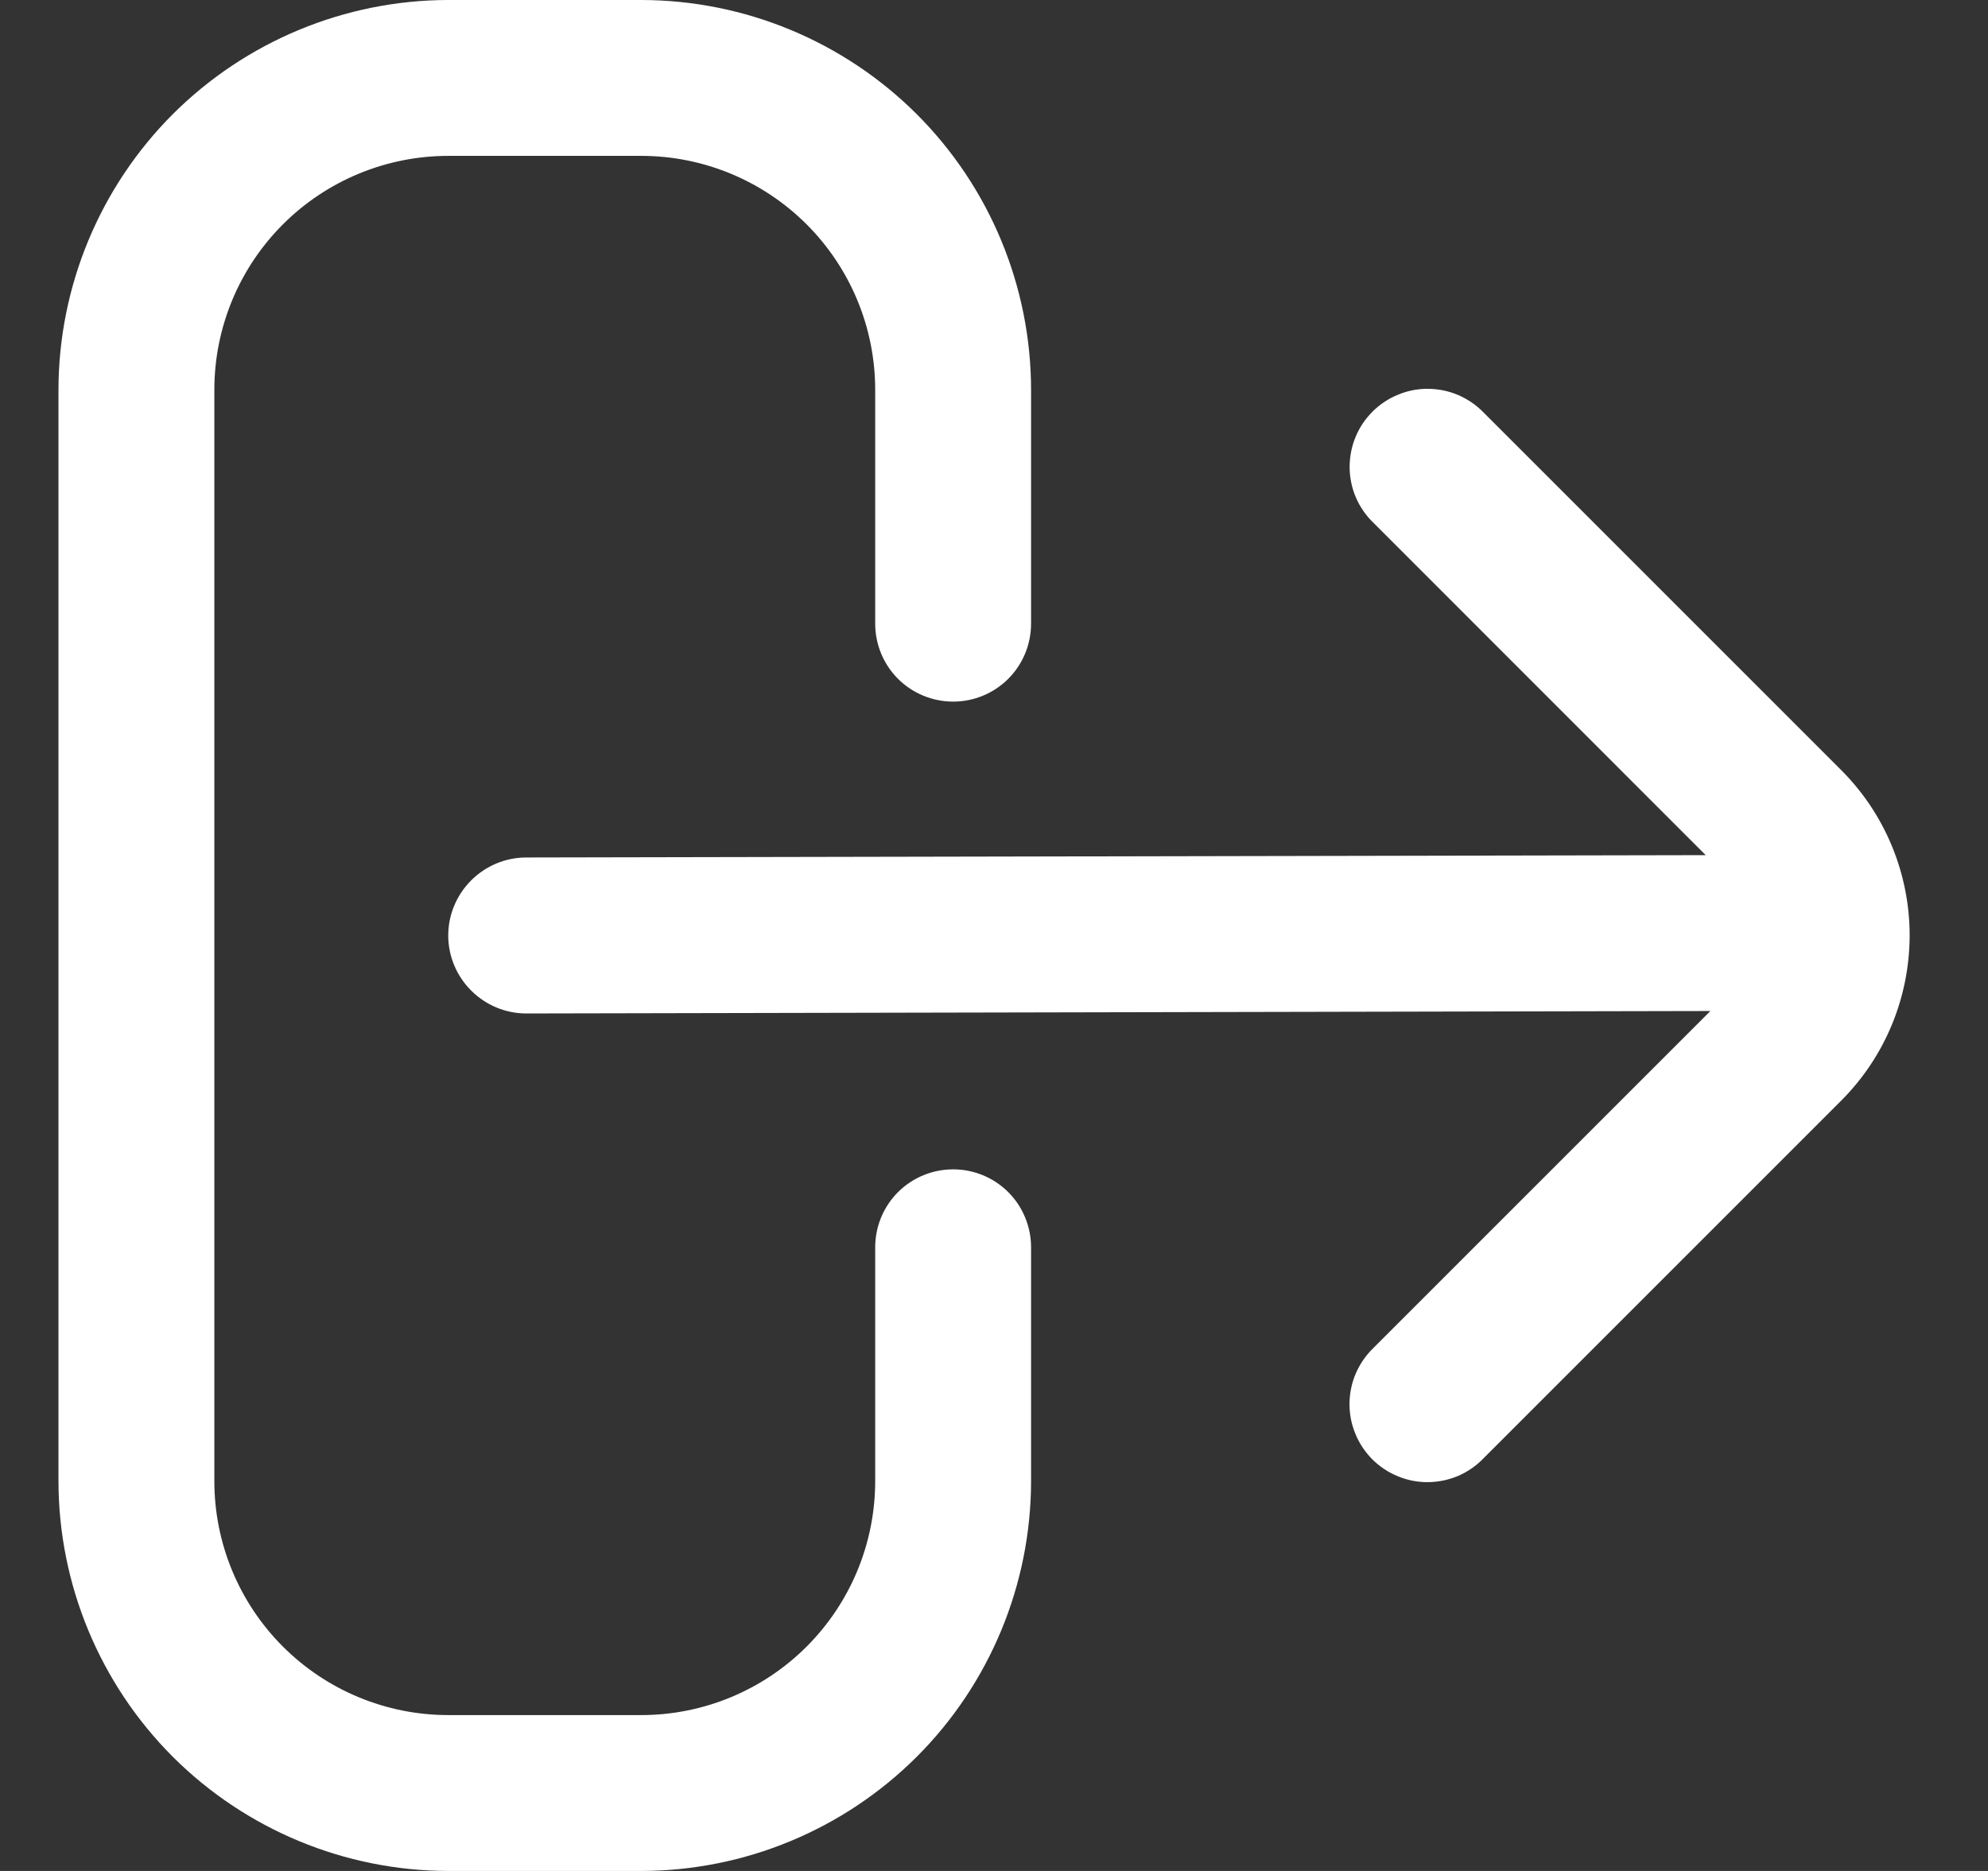 <svg width="17" height="16" viewBox="0 0 17 16" fill="none" xmlns="http://www.w3.org/2000/svg">
<rect x="0" y="0" width="17" height="16" fill="#333333" stroke="none"/>
<g clip-path="url(#clip0_3070_44651)">
<path d="M8.151 10C7.974 10 7.804 10.07 7.679 10.195C7.554 10.32 7.484 10.49 7.484 10.667V12.667C7.484 13.197 7.273 13.706 6.898 14.081C6.523 14.456 6.014 14.667 5.484 14.667H3.833C3.303 14.667 2.794 14.456 2.419 14.081C2.044 13.706 1.833 13.197 1.833 12.667V3.333C1.833 2.803 2.044 2.294 2.419 1.919C2.794 1.544 3.303 1.333 3.833 1.333H5.484C6.014 1.333 6.523 1.544 6.898 1.919C7.273 2.294 7.484 2.803 7.484 3.333V5.333C7.484 5.51 7.554 5.68 7.679 5.805C7.804 5.93 7.974 6 8.151 6C8.327 6 8.497 5.93 8.622 5.805C8.747 5.68 8.817 5.51 8.817 5.333V3.333C8.816 2.45 8.465 1.602 7.84 0.977C7.215 0.353 6.368 0.001 5.484 0H3.833C2.95 0.001 2.102 0.353 1.477 0.977C0.853 1.602 0.501 2.45 0.5 3.333L0.5 12.667C0.501 13.55 0.853 14.398 1.477 15.023C2.102 15.647 2.95 15.999 3.833 16H5.484C6.368 15.999 7.215 15.647 7.84 15.023C8.465 14.398 8.816 13.55 8.817 12.667V10.667C8.817 10.49 8.747 10.32 8.622 10.195C8.497 10.07 8.327 10 8.151 10Z" fill="white"/>
<path d="M15.745 6.586L12.688 3.529C12.626 3.465 12.552 3.414 12.471 3.379C12.39 3.344 12.302 3.326 12.214 3.325C12.125 3.324 12.037 3.341 11.956 3.375C11.874 3.408 11.799 3.458 11.737 3.52C11.674 3.583 11.624 3.657 11.591 3.739C11.557 3.821 11.541 3.909 11.541 3.998C11.542 4.086 11.56 4.174 11.595 4.255C11.63 4.336 11.681 4.41 11.745 4.471L14.586 7.313L4.5 7.333C4.323 7.333 4.154 7.404 4.029 7.529C3.904 7.654 3.833 7.823 3.833 8C3.833 8.177 3.904 8.346 4.029 8.471C4.154 8.596 4.323 8.667 4.5 8.667L14.626 8.646L11.743 11.529C11.68 11.59 11.629 11.664 11.594 11.745C11.559 11.826 11.541 11.914 11.54 12.002C11.539 12.091 11.556 12.179 11.59 12.261C11.623 12.343 11.673 12.417 11.735 12.48C11.798 12.542 11.872 12.592 11.954 12.625C12.036 12.659 12.124 12.676 12.212 12.675C12.301 12.674 12.388 12.656 12.47 12.621C12.551 12.586 12.625 12.535 12.686 12.471L15.743 9.414C16.119 9.039 16.329 8.531 16.33 8C16.33 7.47 16.12 6.961 15.745 6.586Z" fill="white"/>
</g>
<defs>
<clipPath id="clip0_3070_44651">
<rect width="16" height="16" fill="white" transform="translate(0.5)"/>
</clipPath>
</defs>
</svg>
